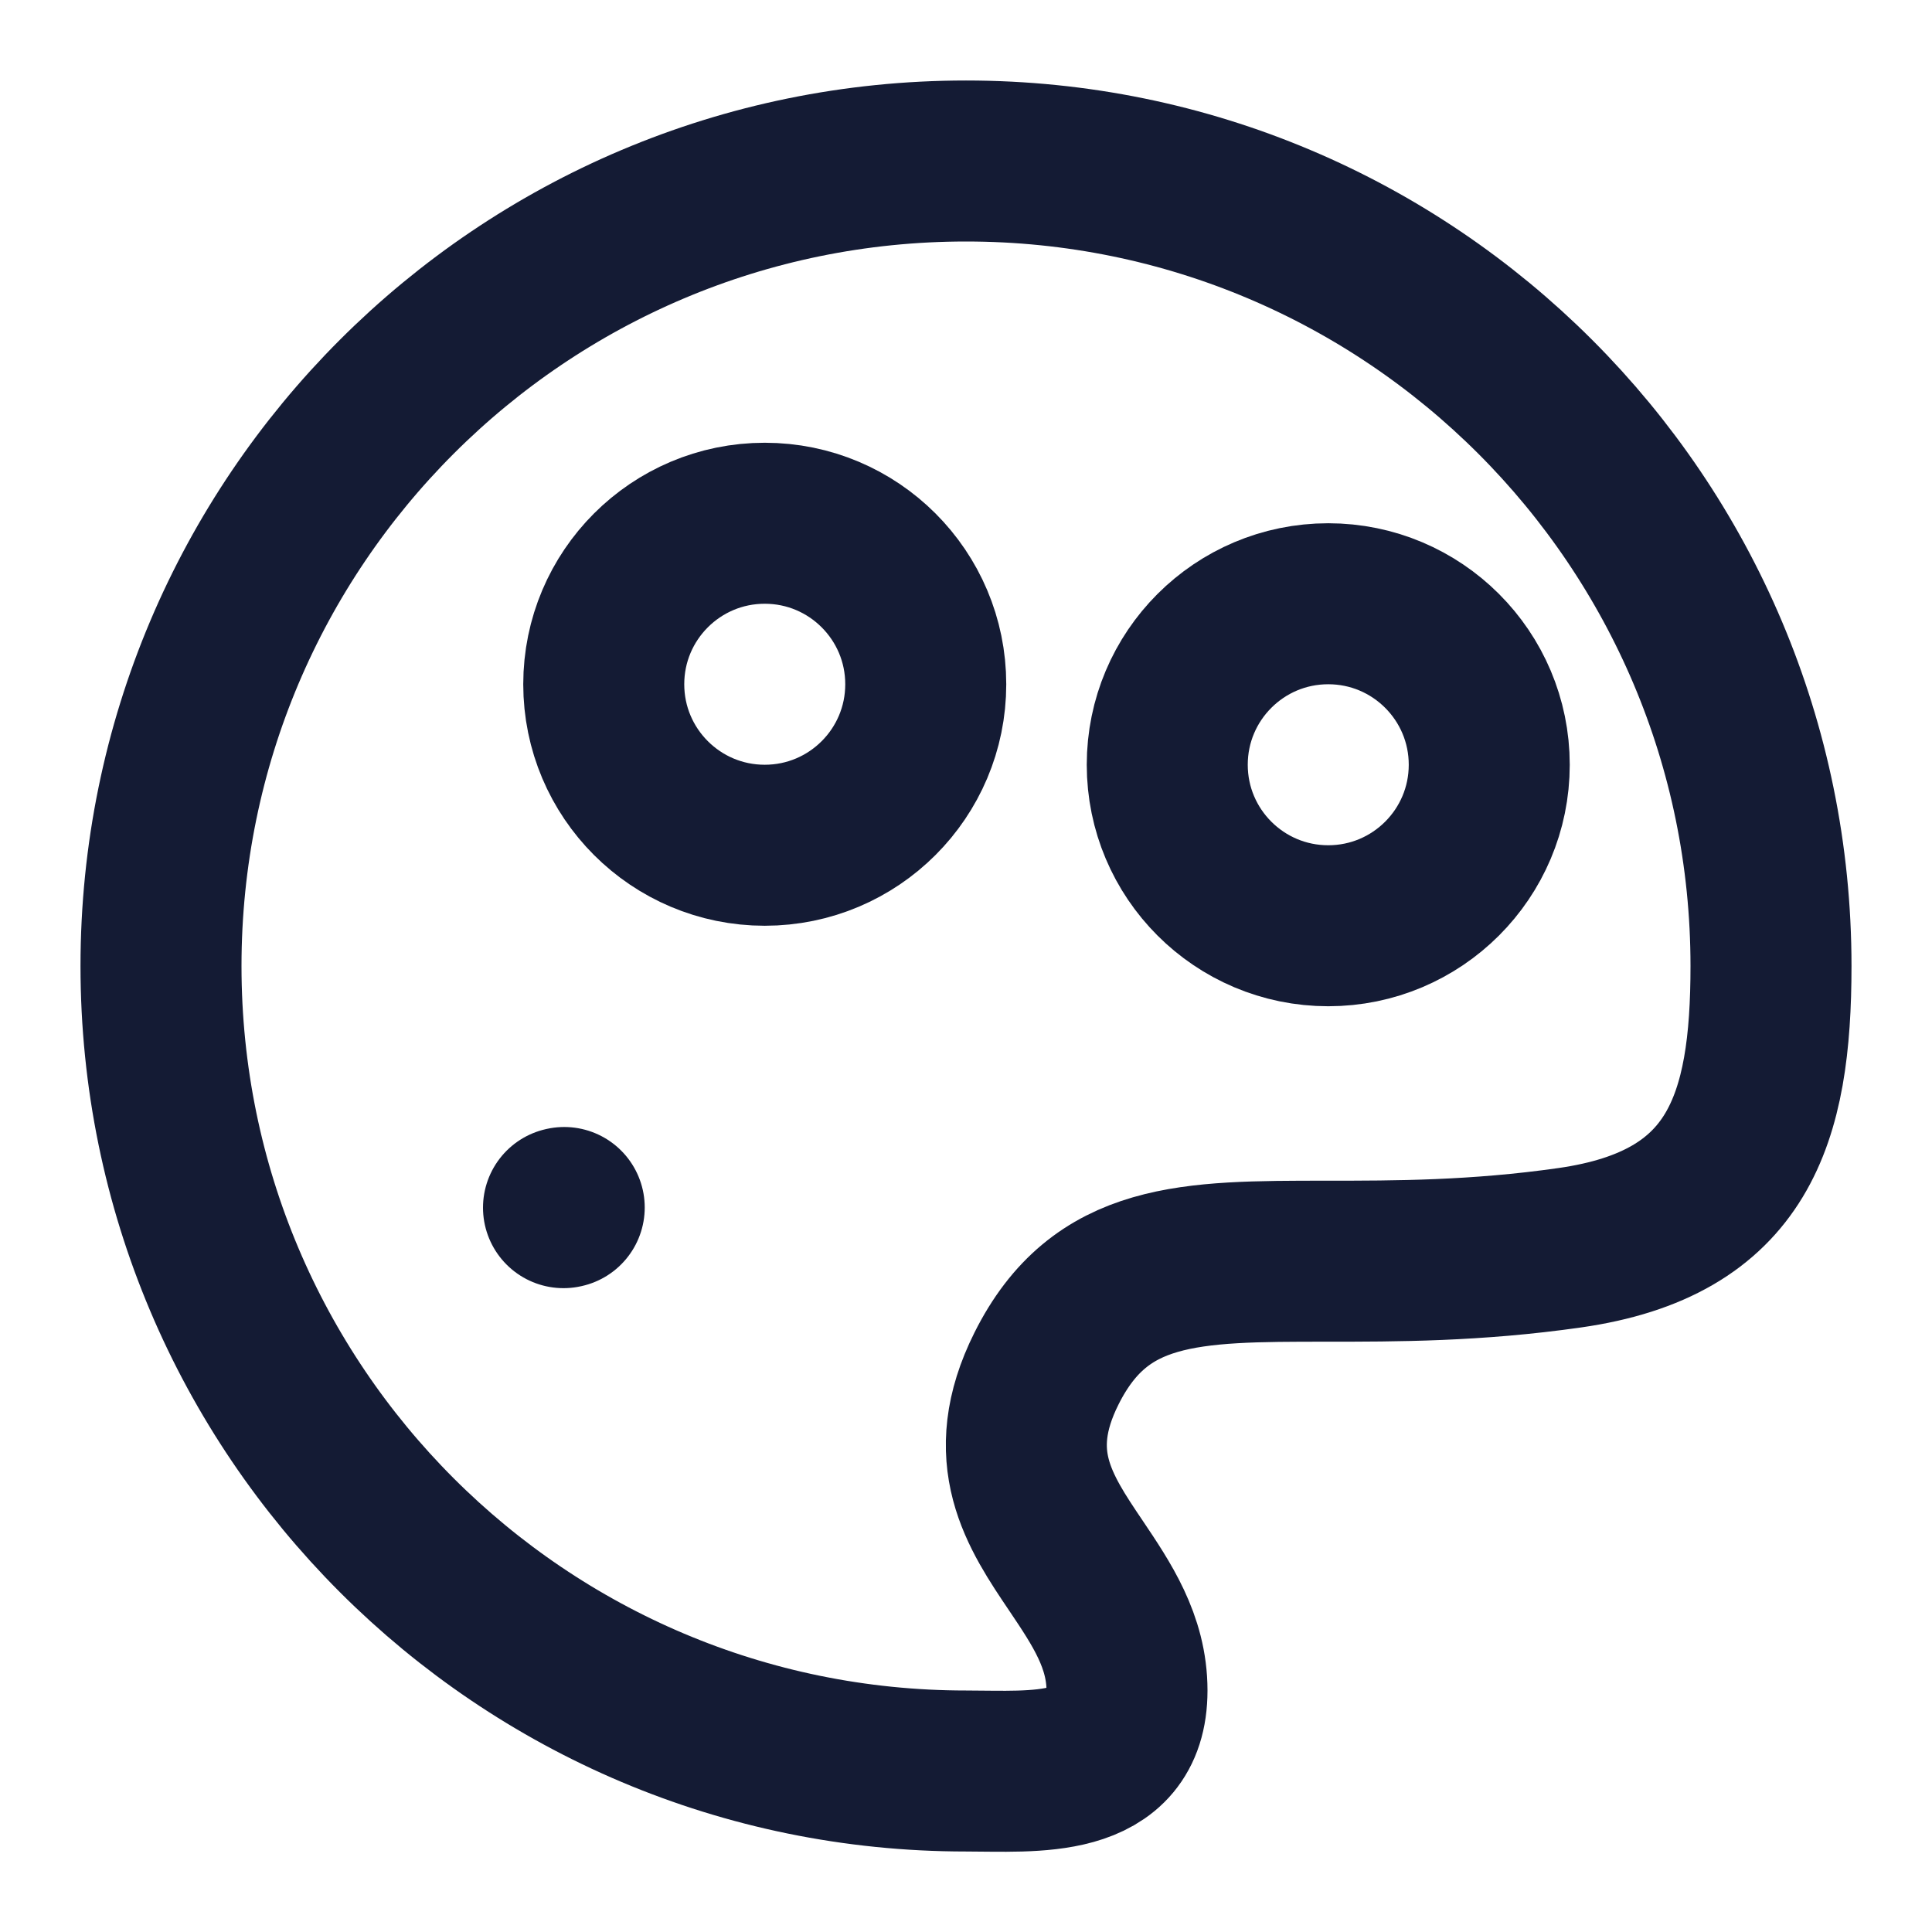 <svg xmlns="http://www.w3.org/2000/svg" viewBox="0 0 24 24" width="16" height="16" color="#000000" fill="none">
    <path d="M22 12C22 6.477 17.523 2 12 2C6.477 2 2 6.477 2 12C2 17.523 6.477 22 12 22C12.842 22 14 22.116 14 21C14 20.391 13.683 19.921 13.369 19.454C12.908 18.771 12.452 18.095 13 17C13.667 15.667 14.778 15.667 16.482 15.667C17.333 15.667 18.333 15.667 19.5 15.5C21.601 15.2 22 13.908 22 12Z" stroke="#141B34" stroke-width="2" />
    <path d="M7 15.002L7.009 15" stroke="#141B34" stroke-width="2" stroke-linecap="round" stroke-linejoin="round" />
    <circle cx="9.5" cy="8.5" r="2" stroke="#141B34" stroke-width="2" />
    <circle cx="16.5" cy="9.5" r="2" stroke="#141B34" stroke-width="2" />
</svg>